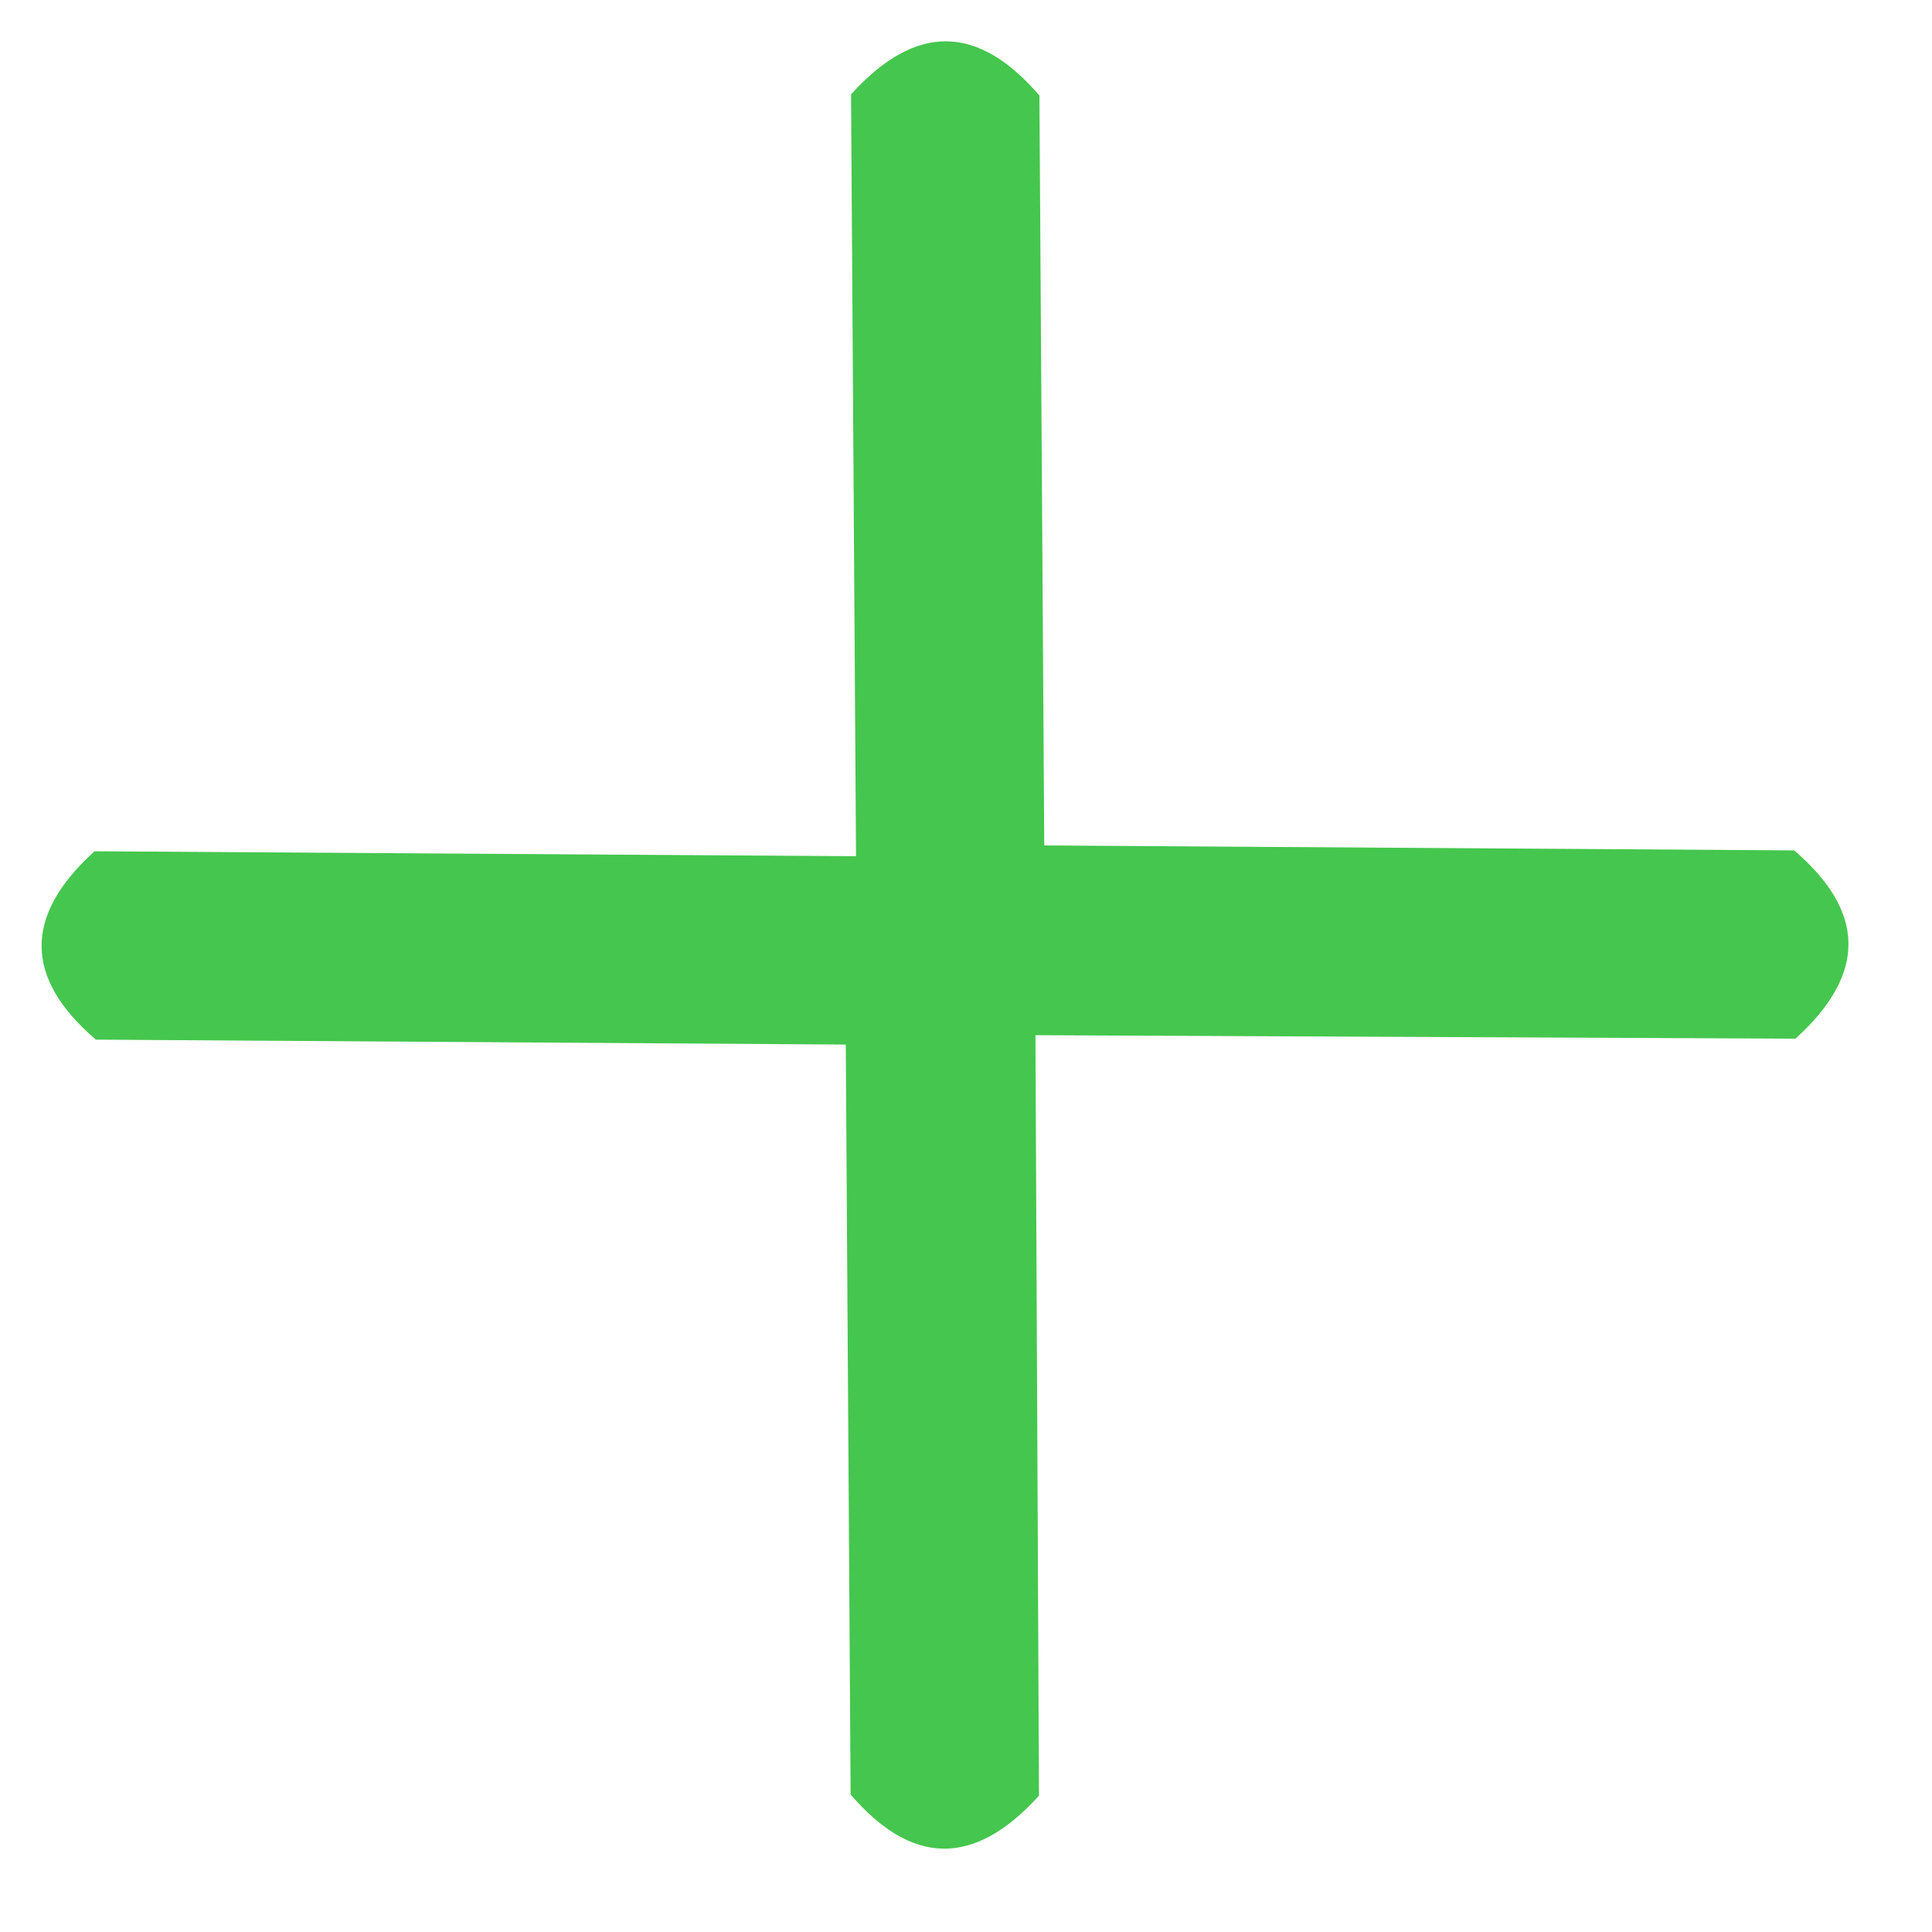 <svg width="18" height="18" viewBox="0 0 18 18" fill="none" xmlns="http://www.w3.org/2000/svg">
<path fill-rule="evenodd" clip-rule="evenodd" d="M8.785 9.641L16.728 9.677C17.398 9.071 17.378 8.491 16.716 7.923L9.729 7.877L9.684 0.89C9.115 0.228 8.536 0.209 7.929 0.879L7.981 8.837C8.001 9.385 8.221 9.606 8.785 9.641Z" fill="#45C64E"/>
<path fill-rule="evenodd" clip-rule="evenodd" d="M9.643 8.788L9.68 16.73C9.073 17.4 8.494 17.38 7.925 16.719L7.88 9.732L0.893 9.686C0.231 9.118 0.211 8.538 0.881 7.931L8.839 7.983C9.388 8.003 9.608 8.223 9.643 8.788Z" fill="#45C64E"/>
</svg>
